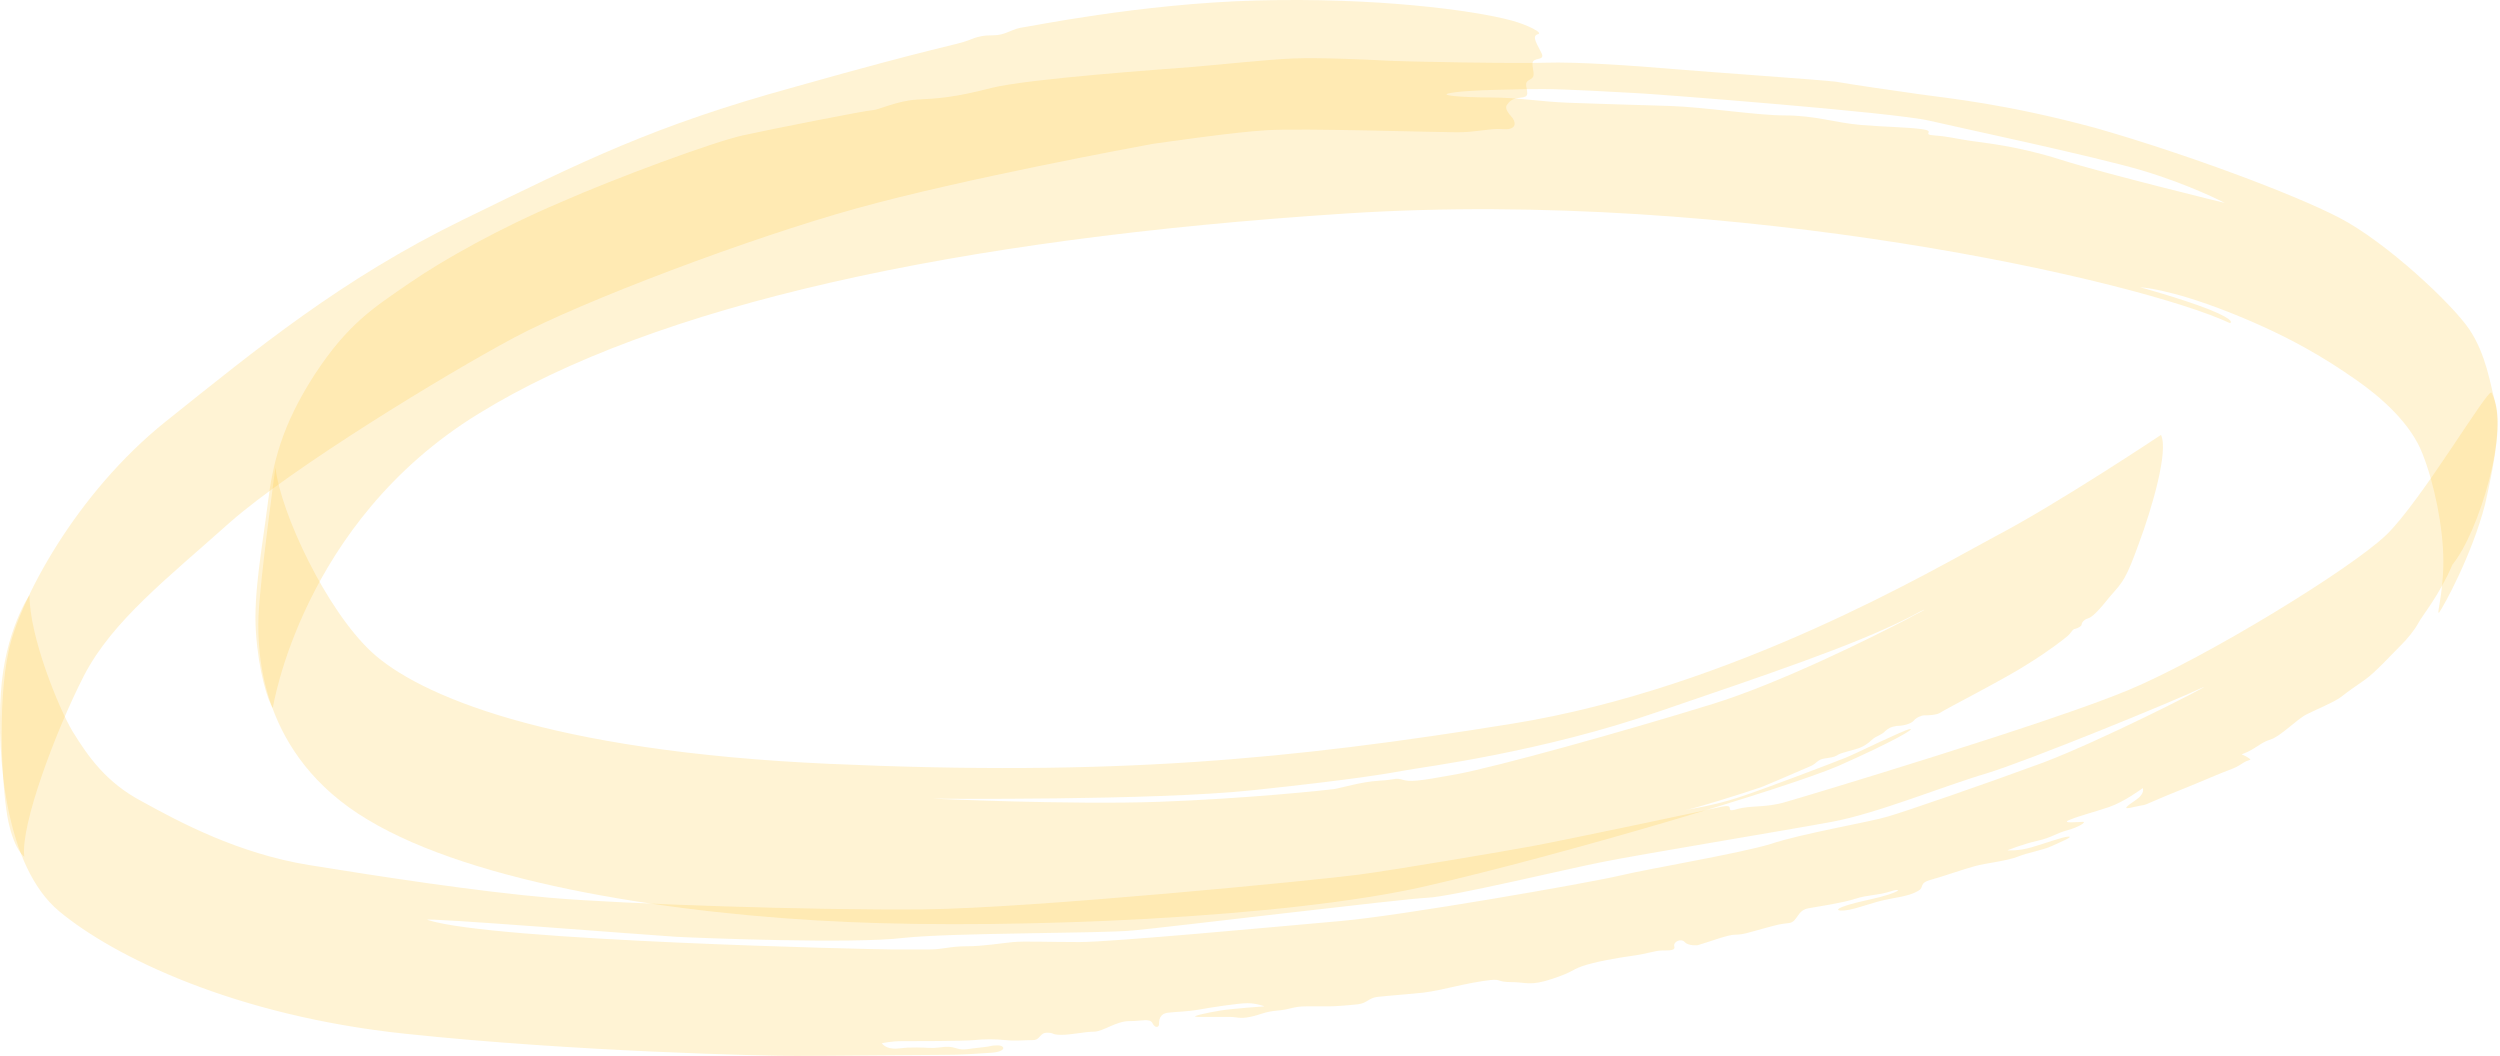 <svg width="599" height="253" fill="none" xmlns="http://www.w3.org/2000/svg"><path opacity=".75" d="M362.189 4.918c3.741 1.01 7.795 3.032 6.236 3.285-1.559.505 0 2.526.935 4.547.935 2.02-2.183.758-2.183 2.526 0 1.768.936 3.032-.623 3.79-1.559.758-.624 1.768-.624 3.284 0 1.768-3.118.252-4.677 2.526-.935 1.01 0 2.021 1.248 3.537.935 1.516.311 2.779-2.495 2.526-2.806-.253-6.235.758-10.912.758-4.677 0-37.103-1.01-45.521-.505s-23.696 2.779-27.437 3.284c-4.054.758-45.209 8.337-70.776 15.41-25.566 7.074-65.787 22.232-82.312 31.074-16.524 8.842-53.003 31.073-67.969 44.21-14.966 13.389-28.06 23.494-34.92 36.631-6.86 13.389-15.278 35.873-14.342 43.452 0 0-2.183-1.263-3.742-8.084-1.559-6.821-2.806-28.294 0-41.179 2.495-11.873 15.901-37.641 37.726-55.073 21.825-17.431 42.092-34.105 71.088-48.252 28.996-14.147 45.521-22.484 79.505-31.831 33.985-9.6 38.974-10.105 41.468-11.116 2.494-1.01 3.741-1.263 6.236-1.263 2.494 0 4.053-1.263 6.235-1.768 2.183-.253 28.685-5.81 56.746-6.569 28.372-.757 51.756 2.274 61.11 4.8Z" fill="#FFCA42" fill-opacity=".3"/><path opacity=".75" d="M517.771 104.202s-24.631 16.421-39.597 24.253c-14.654 7.831-62.669 36.378-115.984 44.967-53.316 8.59-95.407 12.632-163.377 9.6-67.969-3.031-98.836-16.673-109.749-26.778-10.912-10.105-21.825-33.347-23.072-44.21 0 0-3.741 27.284-4.053 35.62-.312 8.59.312 33.347 26.19 48.758 25.567 15.41 74.205 22.736 115.049 24.505 40.844 1.768 105.384-1.011 138.434-8.59 33.049-7.579 85.741-23.242 98.836-28.799 13.095-5.811 18.707-9.095 17.148-8.842-1.559.252-12.783 5.81-15.277 6.821-2.495 1.01-19.643 7.578-25.879 9.6-5.3 1.768-11.536 2.778-12.783 3.031 1.871-.253 14.031-4.042 18.396-5.558 4.365-1.768 10.6-4.547 11.847-5.052 1.248-.506 1.559-1.516 3.118-1.769 1.559-.252 2.183-.252 3.118-.758.936-.758 4.365-1.263 5.924-2.021 1.559-.758 2.183-1.515 2.806-2.021.624-.505 2.183-1.01 2.806-1.768.936-.758 1.247-1.011 2.806-1.263 1.559 0 3.43-.505 4.054-1.263.623-.758 1.87-1.264 2.494-1.264.623 0 3.118 0 4.053-.757.624-.506 15.901-8.337 20.89-11.621 5.3-3.285 8.418-5.811 9.353-6.569.936-.758 1.248-1.768 1.871-1.768.936-.253 1.559-.758 1.559-1.011 0-.505.624-1.263 1.559-1.515.935-.253 2.494-1.769 5.3-5.306 3.118-3.536 3.742-4.042 6.86-12.631 3.118-8.337 7.171-22.231 5.3-26.021Zm-56.745 41.937c-1.247.757-2.494 1.263-3.742 2.021-8.73 4.547-30.555 15.41-46.768 20.463-21.201 6.568-52.068 15.157-61.733 16.926-9.666 1.768-10.913 1.768-12.784 1.263-1.87-.505-1.247 0-5.612.252-4.365.253-9.042 1.769-10.912 2.022-1.871.252-20.89 2.273-41.78 3.031-21.201.758-54.251-.758-54.251-.758s53.004.505 76.7-2.021c24.008-2.526 32.738-4.042 36.791-4.8 4.053-.758 32.426-4.295 60.798-14.147 25.878-8.842 46.145-15.663 59.24-22.231 2.806-1.516 4.365-2.274 4.053-2.021Z" fill="#FFCA42" fill-opacity=".3"/><path opacity=".75" d="M597.902 96.623c-1.248-4.547-2.183-11.621-6.236-17.684-4.053-6.063-19.954-20.968-31.179-26.779-11.224-5.81-37.102-15.41-58.304-21.473-21.513-5.81-34.92-7.074-42.091-8.084-7.171-1.01-15.901-2.274-20.266-3.032-4.365-.505-29.932-2.274-38.974-3.032-8.73-.757-23.072-1.768-30.555-1.515-7.171.252-33.984-.253-38.349-.506-4.365-.252-15.902-.757-22.137-.505-6.236.253-17.772 1.516-24.008 2.021-6.236.506-39.285 2.78-48.327 5.053-8.73 2.273-12.783 2.526-17.772 2.779-4.676.252-9.353 2.526-10.6 2.526-1.248 0-24.32 4.547-31.179 6.063-6.859 1.516-30.243 10.105-43.962 16.168-13.719 5.81-27.437 13.39-35.855 19.2-8.419 5.81-14.654 9.6-22.76 21.979-7.796 12.126-9.978 20.968-11.225 31.073-1.247 10.105-3.43 21.221-2.806 30.568.623 9.348 2.806 16.421 4.053 18.19 0 0 6.86-44.463 49.262-70.484 42.091-26.02 114.114-41.936 207.962-48 93.848-6.063 190.813 16.421 211.703 26.274 0 0 1.871-.505-4.988-3.284-7.172-2.779-16.525-5.305-16.525-5.305s6.859.252 21.513 6.063c14.654 5.81 23.384 11.368 29.932 15.915 6.235 4.295 13.406 10.611 16.213 17.937 2.806 7.074 4.988 17.684 4.988 25.768s-1.871 13.39-.935 12.126c.935-1.263 7.794-13.642 10.912-25.768 2.806-12.126 3.742-19.705 2.495-24.252ZM493.765 38.266c-10.289-3.285-18.396-4.042-21.825-4.548-3.43-.505-4.989-1.01-8.418-1.263-3.43-.252.623-1.01-3.118-1.516-3.742-.505-8.73-.505-14.654-1.01-5.924-.505-10.913-2.274-18.084-2.274-6.859 0-19.331-2.02-27.749-2.274-8.418-.252-17.148-.505-24.008-.757-6.859-.253-12.159-1.264-18.707-1.264-6.235 0-14.654-.505-8.418-1.263 3.118-.505 14.966-.758 20.89-.758 5.612 0 18.395.758 23.072 1.01 4.677.254 60.798 4.548 69.528 6.57 8.73 2.02 38.662 8.336 50.822 11.873 11.848 3.537 19.954 7.831 19.954 7.831s-28.996-7.073-39.285-10.357Z" fill="#FFCA42" fill-opacity=".3"/><path opacity=".75" d="M596.965 94.096c-.624-1.515-16.837 26.021-25.255 34.105-8.418 8.084-43.027 29.305-61.734 37.137-18.707 7.831-76.7 25.263-82 26.778-4.988 1.516-8.418.758-11.848 1.769-3.429 1.01.312-1.516-4.053-.505-4.365 1.01-38.038 8.084-44.897 9.347-6.86 1.263-32.114 5.558-41.468 6.821-9.354 1.263-78.57 8.084-104.448 8.337-26.191.252-72.023-1.264-89.483-2.779-17.46-1.516-40.532-5.053-57.68-7.832-17.149-2.779-31.18-10.358-39.91-15.158-8.73-4.547-13.095-10.863-16.836-16.926-3.43-5.81-10.289-22.736-10.289-32.589 0 0-5.924 8.589-6.86 23.495-.935 14.905.936 41.431 14.031 52.294s42.091 25.01 82.935 29.305c40.533 4.294 86.054 5.305 93.536 5.305 7.483 0 30.556-.253 35.232-.253 4.677 0 7.795-.252 11.536-.505 3.742-.253 3.43-1.768 1.559-1.768-1.87 0-1.247.252-4.053.505s-4.053.758-5.612.253c-1.559-.506-2.494-.506-4.365-.253s-2.806 0-5.3 0c-2.495 0-1.871 0-4.677.253-2.806.252-3.742-1.264-3.742-1.264s2.183-.505 4.677-.505c2.494 0 14.966 0 17.46-.252 2.183-.253 5.301-.253 7.483 0 2.183.252 4.677 0 6.548 0 1.87 0 1.559-1.769 3.429-1.769 1.871 0 .936.505 3.43.505s5.612-.758 7.795-.758c2.182 0 5.3-2.526 8.418-2.526 3.118 0 4.988-.758 5.612.505.624 1.264 1.559 1.011 1.559.253 0-.758 0-2.526 2.182-2.779 2.183-.252 4.677-.252 7.483-.758 2.806-.505 9.354-1.516 11.536-1.516 2.183 0 4.054.758 4.054.758s-7.483.506-10.601 1.011c-3.118.505-7.795 1.516-5.3 1.516h7.482c1.871 0 2.495.505 4.989 0 2.494-.506 3.43-1.263 6.548-1.516 3.117-.253 3.741-1.011 6.859-1.011h5.612c1.247 0 4.677-.252 6.859-.505 2.183-.252 2.495-1.516 4.677-1.768 2.183-.253 8.73-.758 10.913-1.011 2.182-.252 5.612-1.01 7.794-1.516 2.183-.505 5.924-1.263 8.419-1.515 2.494-.253 1.558.505 4.988.505 3.43 0 4.365 1.01 9.666-.758 5.3-1.768 4.365-2.021 7.171-3.032 2.806-1.01 8.418-2.021 12.159-2.526 3.742-.505 5.301-1.263 7.171-1.263 1.871 0 3.118 0 2.807-1.01-.312-1.011 1.558-2.021 2.494-1.011.935 1.011 3.118.758 3.118.758 3.429-1.011 7.171-2.526 9.041-2.526 1.871 0 3.118-.506 6.86-1.516 3.741-1.011 3.741-1.011 5.924-1.263 2.182-.253 1.87-3.032 4.677-3.537 2.806-.505 8.106-1.263 11.224-2.274 3.118-1.01 5.3-.758 8.418-1.768 3.118-1.011 2.806.252-5.3 2.021-8.107 1.768-8.419 2.779-5.612 2.526 2.806-.252 6.547-2.021 10.912-2.779 4.365-.758 5.612-1.263 6.859-2.021 1.248-.758 0-1.768 2.806-2.526 2.807-.758 7.795-2.526 10.601-3.284 2.806-.758 7.795-1.263 10.289-2.274 2.494-1.01 5.924-1.516 8.107-2.526 2.182-1.011 5.3-2.274 4.053-2.274-1.247 0-5.301 1.516-8.73 2.526-3.43 1.011-5.924.758-5.924.758s3.741-1.515 7.171-2.273c3.43-.758 4.365-1.769 7.171-2.527 2.806-.758 4.677-2.021 3.741-2.021-.935 0-5.612.506-3.117-.505 2.494-1.01 5.612-1.768 9.353-3.031 3.742-1.264 8.107-4.548 8.107-4.548s.623 1.263-1.559 2.779c-2.183 1.516-3.742 2.526-.624 1.769 3.118-.758 1.559 0 4.989-1.516 3.429-1.516 8.73-3.537 13.407-5.558 4.676-2.021 5.612-2.021 7.482-3.284 1.871-1.263 2.495-.758 1.871-1.263-.623-.506-1.871-1.011-1.871-1.011 3.43-1.263 4.365-2.779 6.86-3.537 2.494-.758 6.235-4.8 8.73-6.063 2.494-1.263 6.859-3.031 8.418-4.295 1.559-1.263 3.118-2.273 5.612-4.042 2.494-1.768 6.86-6.568 8.418-8.084 1.559-1.515 3.43-3.789 4.365-5.558.936-1.768 4.989-6.568 8.107-13.894 6.236-7.579 14.03-32.589 9.354-41.179ZM489.398 182.77c-13.718 5.053-32.738 11.621-37.102 12.884-4.054 1.263-20.578 4.042-28.061 6.569-7.483 2.273-28.685 5.81-36.168 7.578-7.482 1.769-52.38 9.6-66.722 10.863-14.342 1.264-54.874 5.053-62.669 5.053-7.483 0-13.095-.253-15.901 0-2.806.253-7.171 1.011-11.224 1.011-4.054 0-5.613.757-8.731.757h-9.353c-3.43 0-95.719-2.021-110.996-7.073-2.495-.758 54.874 3.789 59.551 4.042 4.677.253 42.403 1.768 54.563.253 12.159-1.264 46.768-1.011 54.874-1.769 8.418-.758 64.54-7.579 70.464-7.831 5.924-.253 33.049-6.821 42.091-8.59 8.73-1.768 43.962-7.579 54.875-9.6 10.912-2.021 26.813-8.589 37.102-11.621 9.977-3.031 45.209-17.431 52.069-20.715.623 0-24.631 12.884-38.662 18.189Z" fill="#FFCA42" fill-opacity=".3"/></svg>